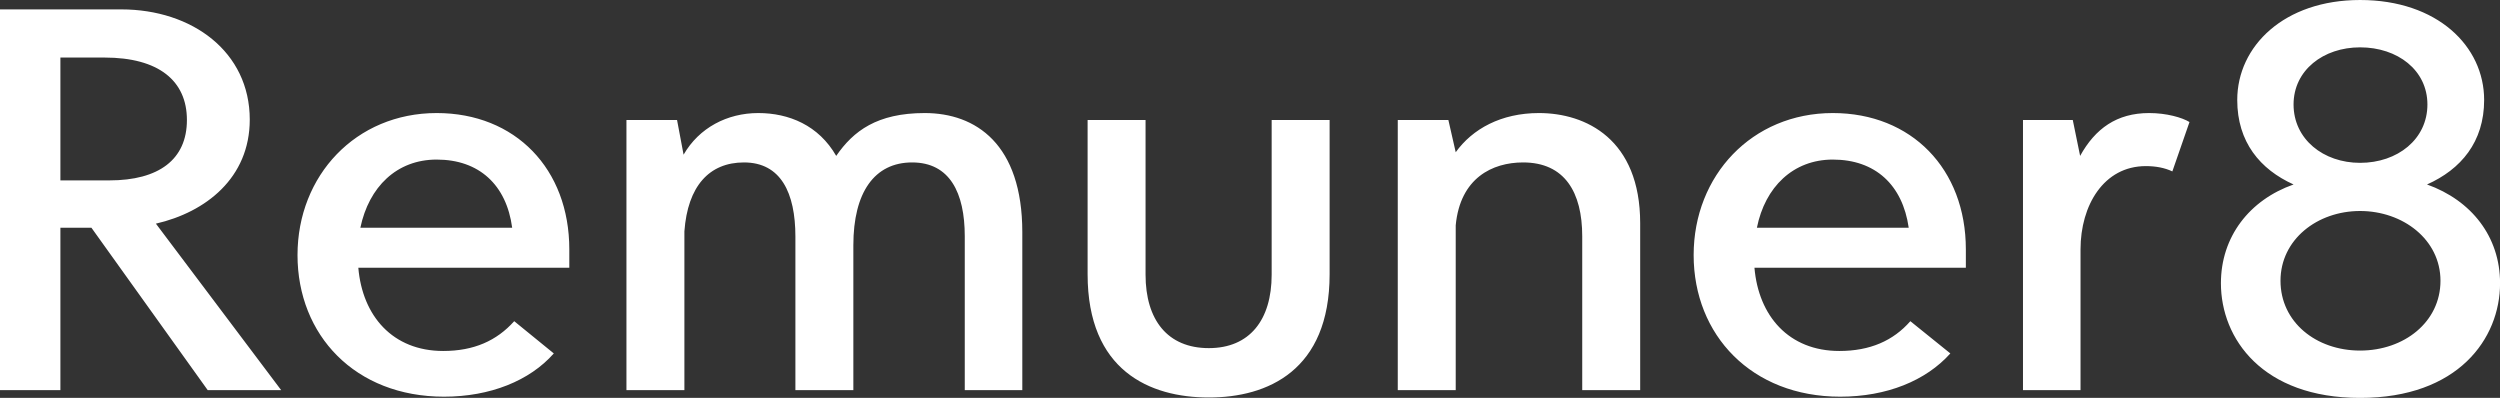 <svg data-v-423bf9ae="" xmlns="http://www.w3.org/2000/svg" viewBox="0 0 376.985 60" class="font"><rect x="0" y="0" width="376.985" height="60" fill="#333333" stroke="none"/><!----><!----><!----><g data-v-423bf9ae="" id="7b42f56a-79b0-4007-b73b-9350a5d1ab51" fill="white" transform="matrix(6.154,0,0,6.154,-7.2,-22.092)"><path d="M6.26 13.15L8.06 13.15L4.99 9.07C6.21 8.79 7.29 7.95 7.29 6.52C7.29 4.86 5.88 3.82 4.14 3.82L1.17 3.82L1.17 13.15L2.65 13.15L2.65 9.17L3.41 9.17ZM2.65 5.00L3.73 5.00C5.06 5.00 5.75 5.57 5.75 6.53C5.75 7.50 5.06 8.01 3.85 8.01L2.65 8.01ZM15.12 9.70C15.12 7.73 13.80 6.36 11.87 6.36C9.89 6.36 8.46 7.89 8.46 9.84C8.46 11.80 9.87 13.31 12.05 13.31C13.18 13.31 14.15 12.92 14.74 12.25L13.77 11.46C13.34 11.94 12.78 12.19 12.03 12.19C10.79 12.19 10.05 11.33 9.95 10.15L15.12 10.15ZM11.87 7.50C12.91 7.50 13.58 8.12 13.72 9.17L10.00 9.17C10.21 8.17 10.89 7.50 11.87 7.50ZM23.83 6.36C22.66 6.36 22.08 6.80 21.66 7.41C21.23 6.66 20.50 6.36 19.75 6.36C18.99 6.36 18.30 6.72 17.92 7.38L17.76 6.53L16.52 6.53L16.52 13.15L17.94 13.15L17.94 9.26C18.02 8.15 18.55 7.57 19.40 7.57C20.30 7.57 20.66 8.31 20.66 9.39L20.66 13.15L22.08 13.15L22.08 9.60C22.08 8.30 22.60 7.57 23.52 7.57C24.44 7.57 24.81 8.31 24.81 9.38L24.81 13.15L26.22 13.15L26.22 9.28C26.22 7.12 25.08 6.36 23.83 6.36ZM30.79 13.33C32.23 13.33 33.75 12.67 33.75 10.31L33.75 6.53L32.33 6.53L32.33 10.32C32.33 11.43 31.79 12.12 30.79 12.12C29.78 12.12 29.24 11.43 29.24 10.32L29.24 6.53L27.82 6.53L27.82 10.31C27.82 12.67 29.34 13.33 30.79 13.33ZM38.88 6.36C37.95 6.36 37.25 6.75 36.84 7.32L36.66 6.53L35.42 6.53L35.42 13.15L36.84 13.15L36.84 9.11C36.95 7.95 37.74 7.57 38.49 7.57C39.51 7.57 39.94 8.30 39.94 9.38L39.94 13.15L41.36 13.15L41.36 9.06C41.36 7 40.03 6.36 38.88 6.36ZM49.34 9.70C49.34 7.73 48.01 6.36 46.08 6.36C44.10 6.36 42.67 7.89 42.67 9.84C42.67 11.80 44.09 13.31 46.26 13.31C47.40 13.31 48.36 12.92 48.96 12.25L47.98 11.46C47.56 11.94 46.99 12.19 46.24 12.19C45.00 12.19 44.26 11.33 44.16 10.15L49.34 10.15ZM46.08 7.50C47.12 7.50 47.79 8.12 47.94 9.17L44.22 9.17C44.42 8.17 45.11 7.50 46.08 7.50ZM53.83 6.36C53.04 6.36 52.51 6.74 52.14 7.41L51.96 6.53L50.74 6.53L50.74 13.15L52.15 13.15L52.15 9.70C52.15 8.62 52.72 7.66 53.75 7.66C53.99 7.66 54.21 7.70 54.40 7.79L54.82 6.58C54.64 6.47 54.26 6.36 53.83 6.36ZM60.64 8.11C61.47 7.74 62.04 7.07 62.04 6.04C62.04 4.72 60.89 3.59 59.00 3.59C57.14 3.59 55.99 4.72 55.99 6.04C55.99 7.07 56.55 7.74 57.37 8.11C56.29 8.49 55.59 9.39 55.59 10.53C55.59 11.89 56.61 13.34 59.00 13.34C61.40 13.34 62.43 11.89 62.43 10.53C62.43 9.39 61.73 8.50 60.64 8.11ZM59.00 4.75C59.92 4.75 60.65 5.31 60.65 6.15C60.65 7 59.92 7.58 59.00 7.58C58.10 7.58 57.37 7 57.37 6.15C57.37 5.31 58.10 4.75 59.00 4.75ZM59.00 12.18C57.92 12.18 57.05 11.48 57.05 10.47C57.05 9.46 57.95 8.76 59.00 8.76C60.05 8.76 60.97 9.46 60.97 10.47C60.97 11.48 60.08 12.18 59.00 12.18Z"></path></g><!----><!----></svg>